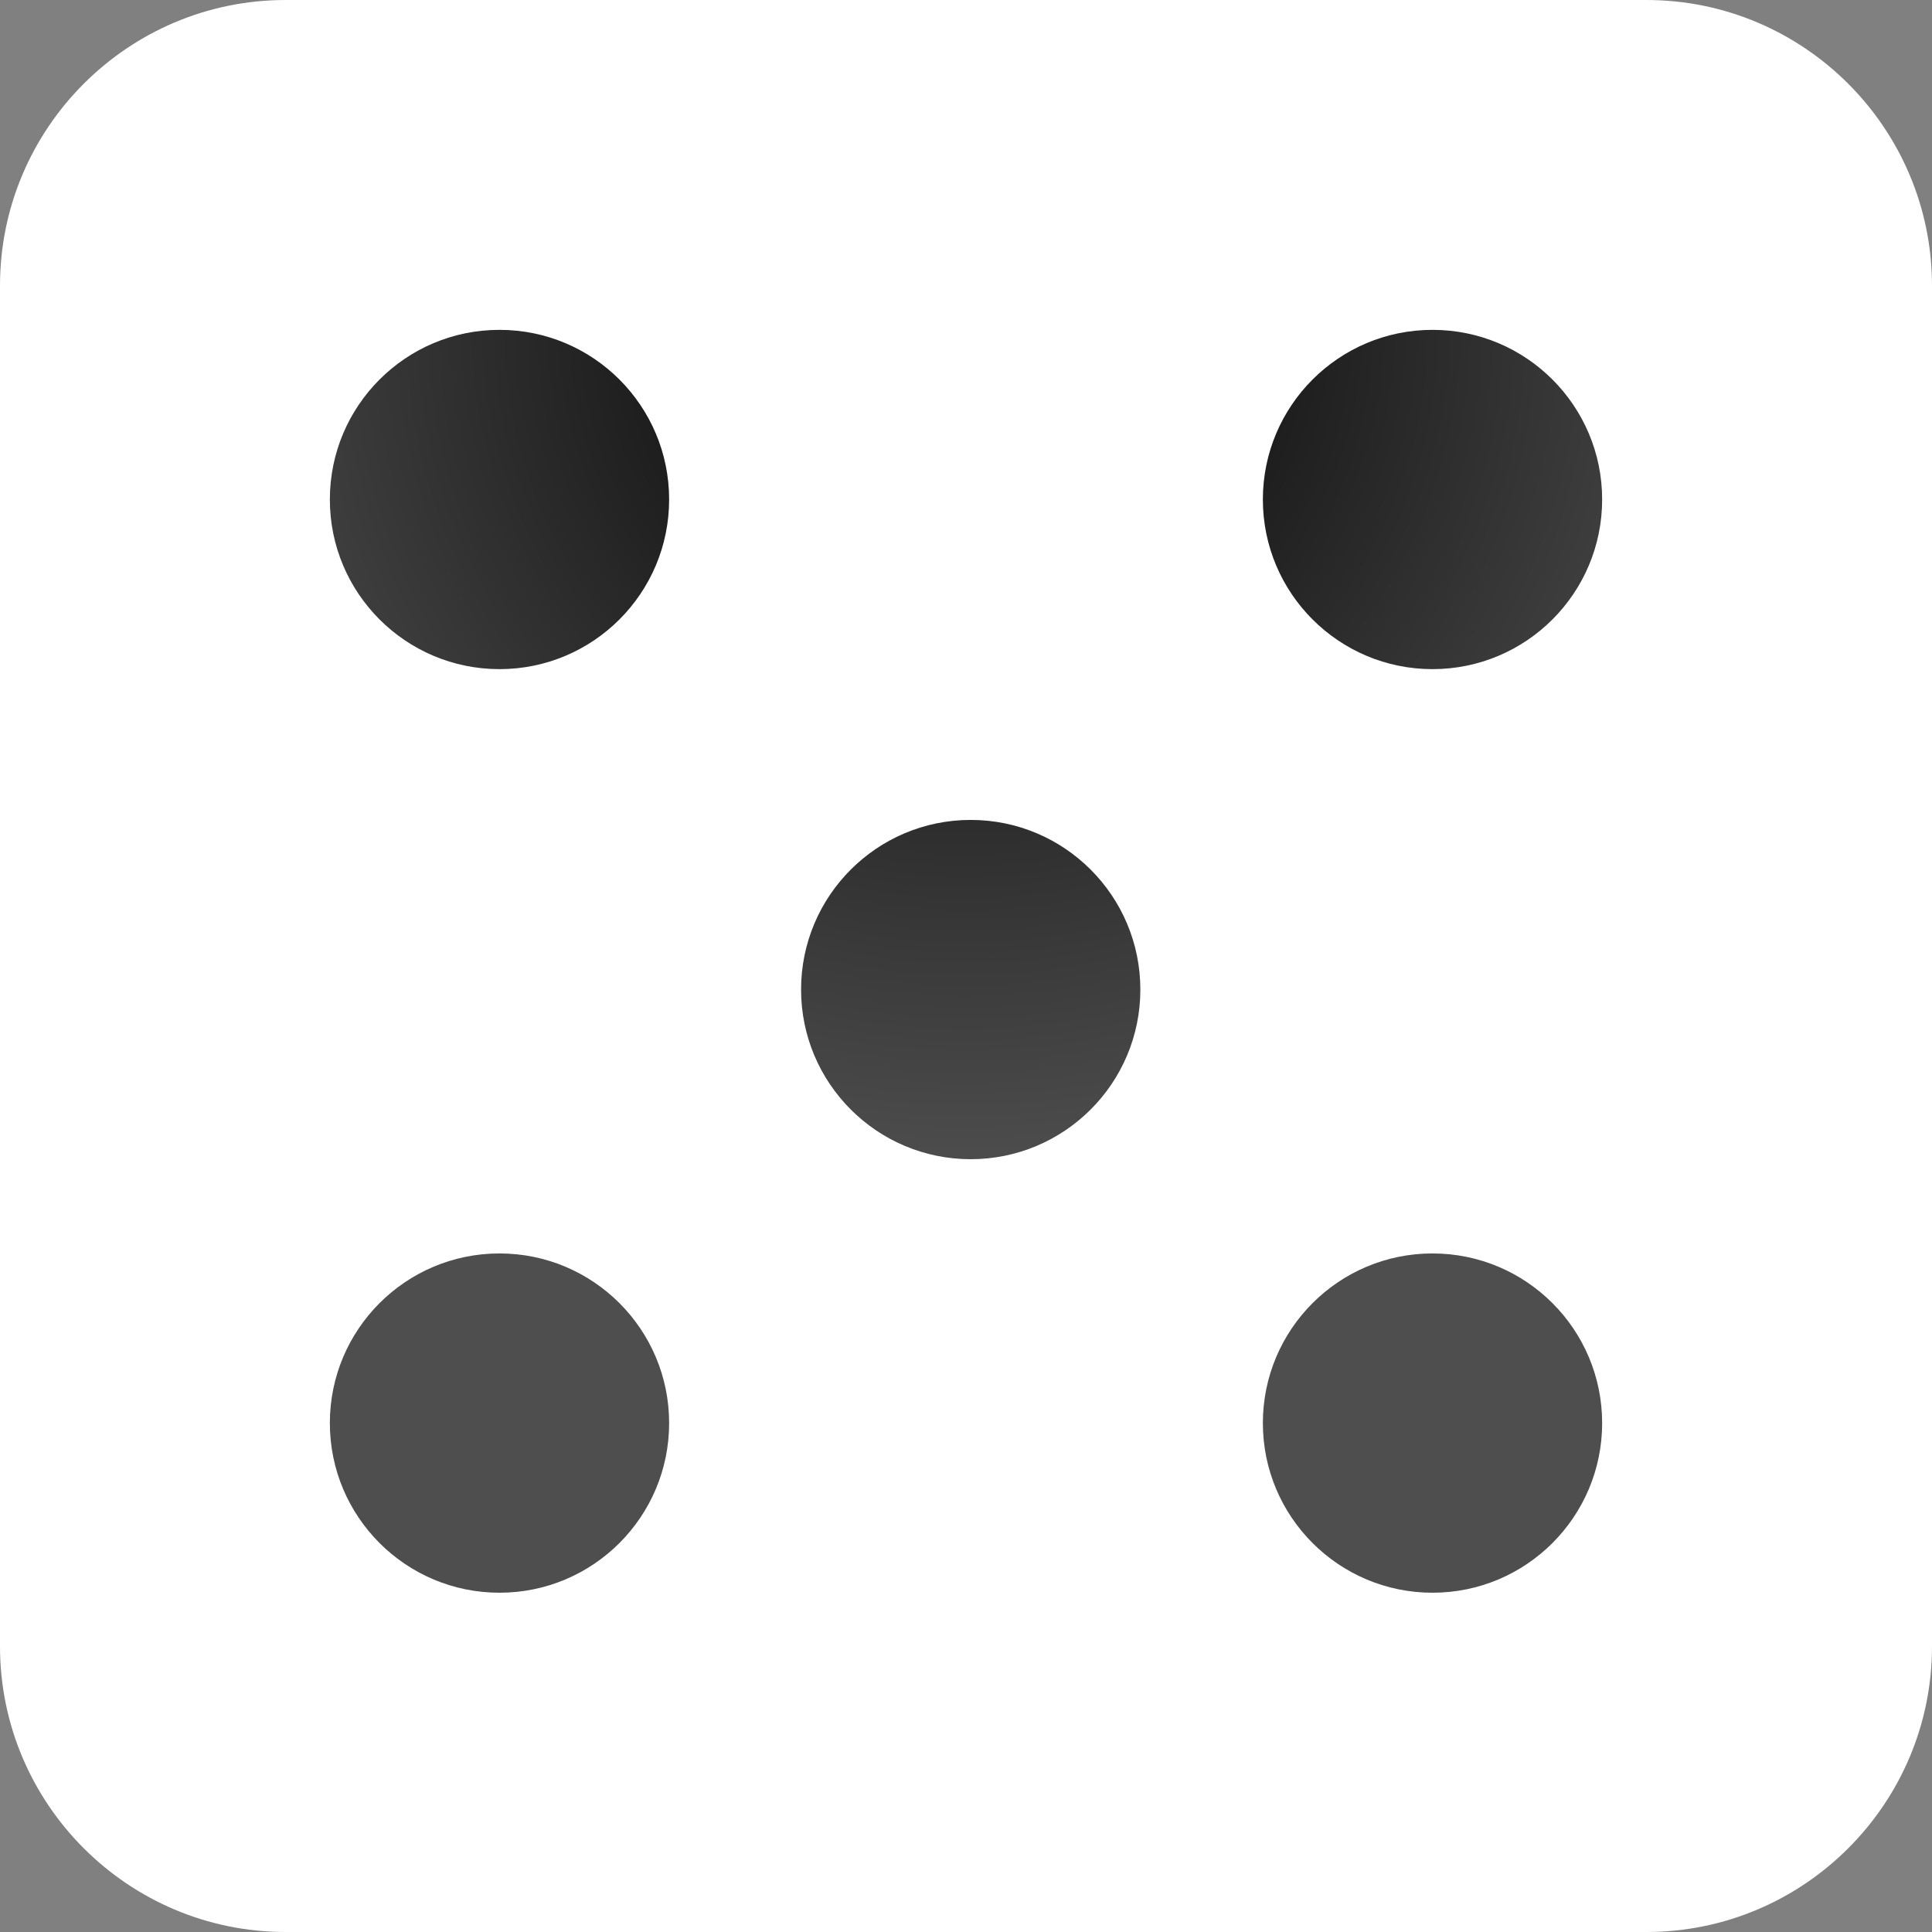 
<svg width="205px" height="205px" viewBox="0 0 205 205" version="1.1" xmlns="http://www.w3.org/2000/svg" xmlns:xlink="http://www.w3.org/1999/xlink">
    <rect x="0" y="0" width="205" height="205" fill="#808080" stroke="none"/>
    <defs>
        <radialGradient cx="50%" cy="0%" fx="50%" fy="0%" r="66.948%" gradientTransform="translate(0.5,0),scale(0.993,1),rotate(90),translate(-0.5,-0)" id="rollDice-five-radialGradient-1">
            <stop stop-color="#000000" offset="0%"></stop>
            <stop stop-color="#4E4E4E" offset="100%"></stop>
        </radialGradient>
    </defs>
    <g stroke="none" stroke-width="1" fill="none" fill-rule="evenodd">
        <g transform="translate(-619, -293)" fill-rule="nonzero">
            <g transform="translate(422, 163)">
                <g transform="translate(197, 130)">
                    <path d="M174.696,0 L30.304,0 C13.592,0 0,13.593 0,30.306 L0,174.694 C0,191.407 13.592,205 30.304,205 L174.696,205 C191.408,205 205,191.407 205,174.694 L205,30.315 C205,13.602 191.408,0 174.696,0 Z" fill="#FFFFFF"></path>
                    <path d="M53,133 C62.941,133 71,141.059 71,151 C71,160.941 62.941,169 53,169 C43.059,169 35,160.941 35,151 C35,141.059 43.059,133 53,133 Z M152,133 C161.941,133 170,141.059 170,151 C170,160.941 161.941,169 152,169 C142.059,169 134,160.941 134,151 C134,141.059 142.059,133 152,133 Z M103,87 C112.941,87 121,95.059 121,105 C121,114.941 112.941,123 103,123 C93.059,123 85,114.941 85,105 C85,95.059 93.059,87 103,87 Z M53,35 C62.941,35 71,43.059 71,53 C71,62.941 62.941,71 53,71 C43.059,71 35,62.941 35,53 C35,43.059 43.059,35 53,35 Z M152,35 C161.941,35 170,43.059 170,53 C170,62.941 161.941,71 152,71 C142.059,71 134,62.941 134,53 C134,43.059 142.059,35 152,35 Z" fill="url(#rollDice-five-radialGradient-1)"></path>
                </g>
            </g>
        </g>
    </g>
</svg>